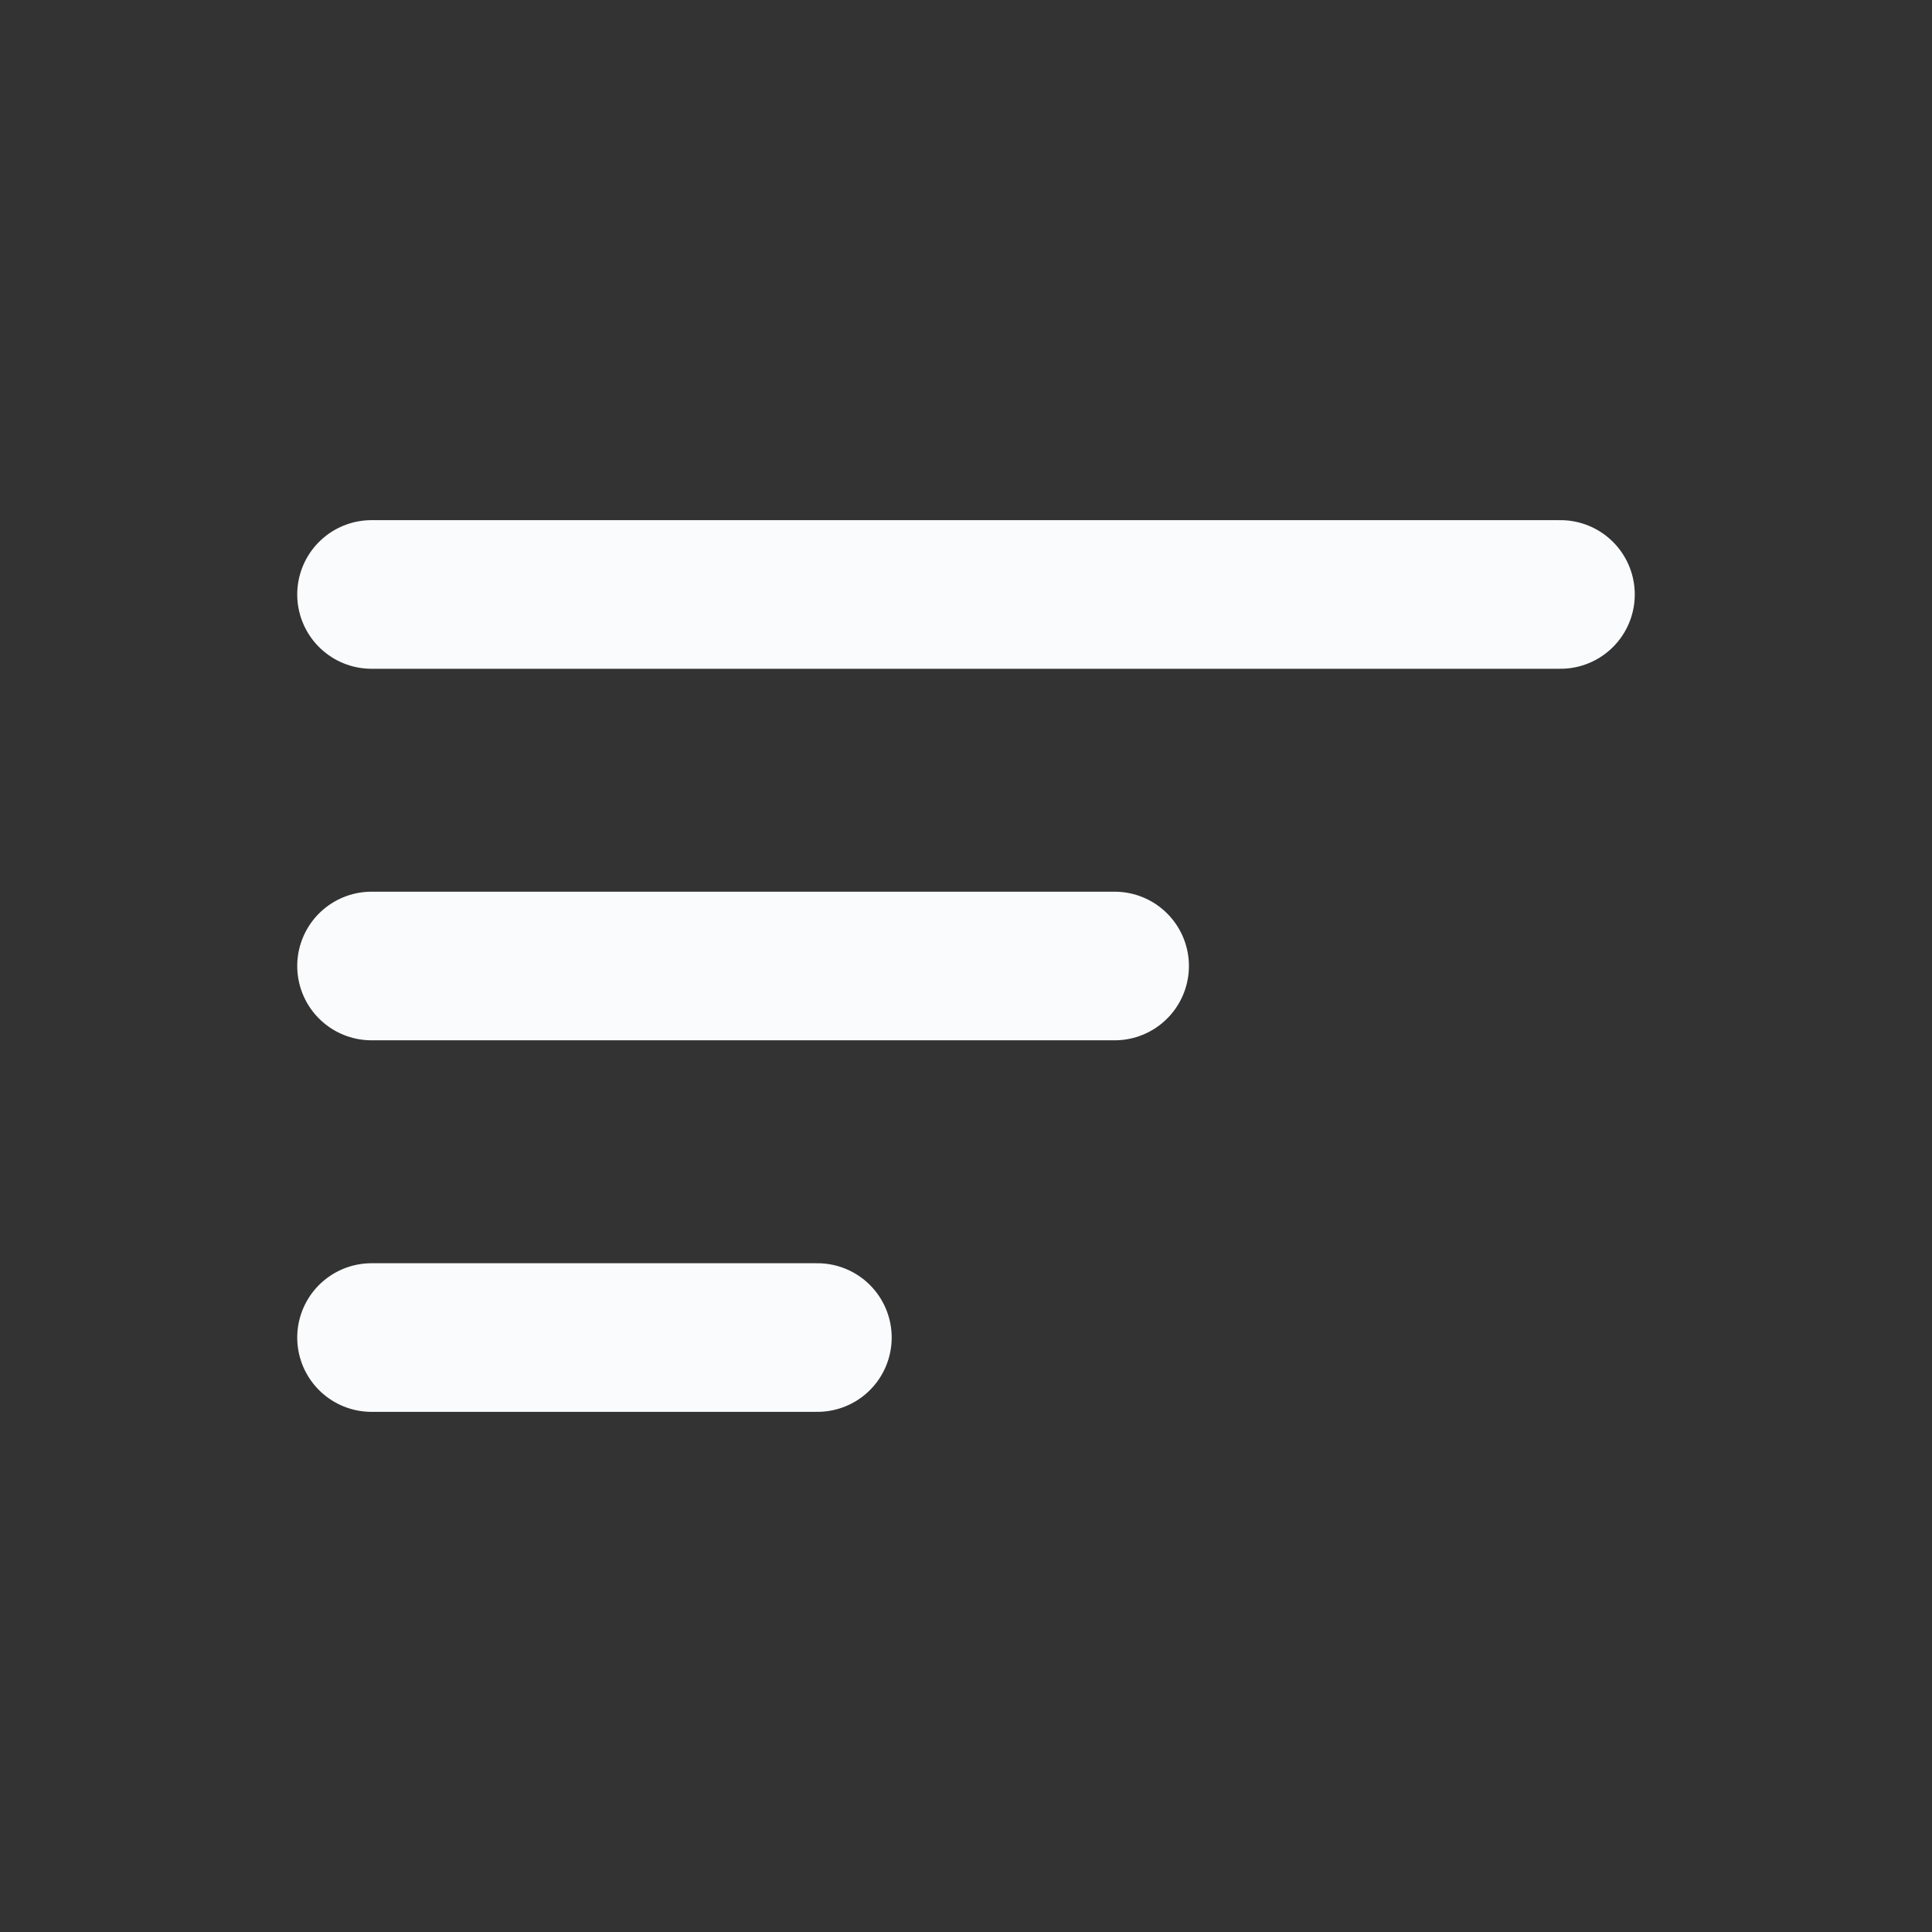 <svg width="26" height="26" viewBox="0 0 26 26" fill="none" xmlns="http://www.w3.org/2000/svg">
<rect x="0" y="0" width="26" height="26" fill="#333333" stroke="none"/>
<path d="M5 8H21" stroke="#FAFBFD" stroke-width="2" stroke-linecap="round"/>
<path d="M5 13H15" stroke="#FAFBFD" stroke-width="2" stroke-linecap="round"/>
<path d="M5 18H11" stroke="#FAFBFD" stroke-width="2" stroke-linecap="round"/>
</svg>
